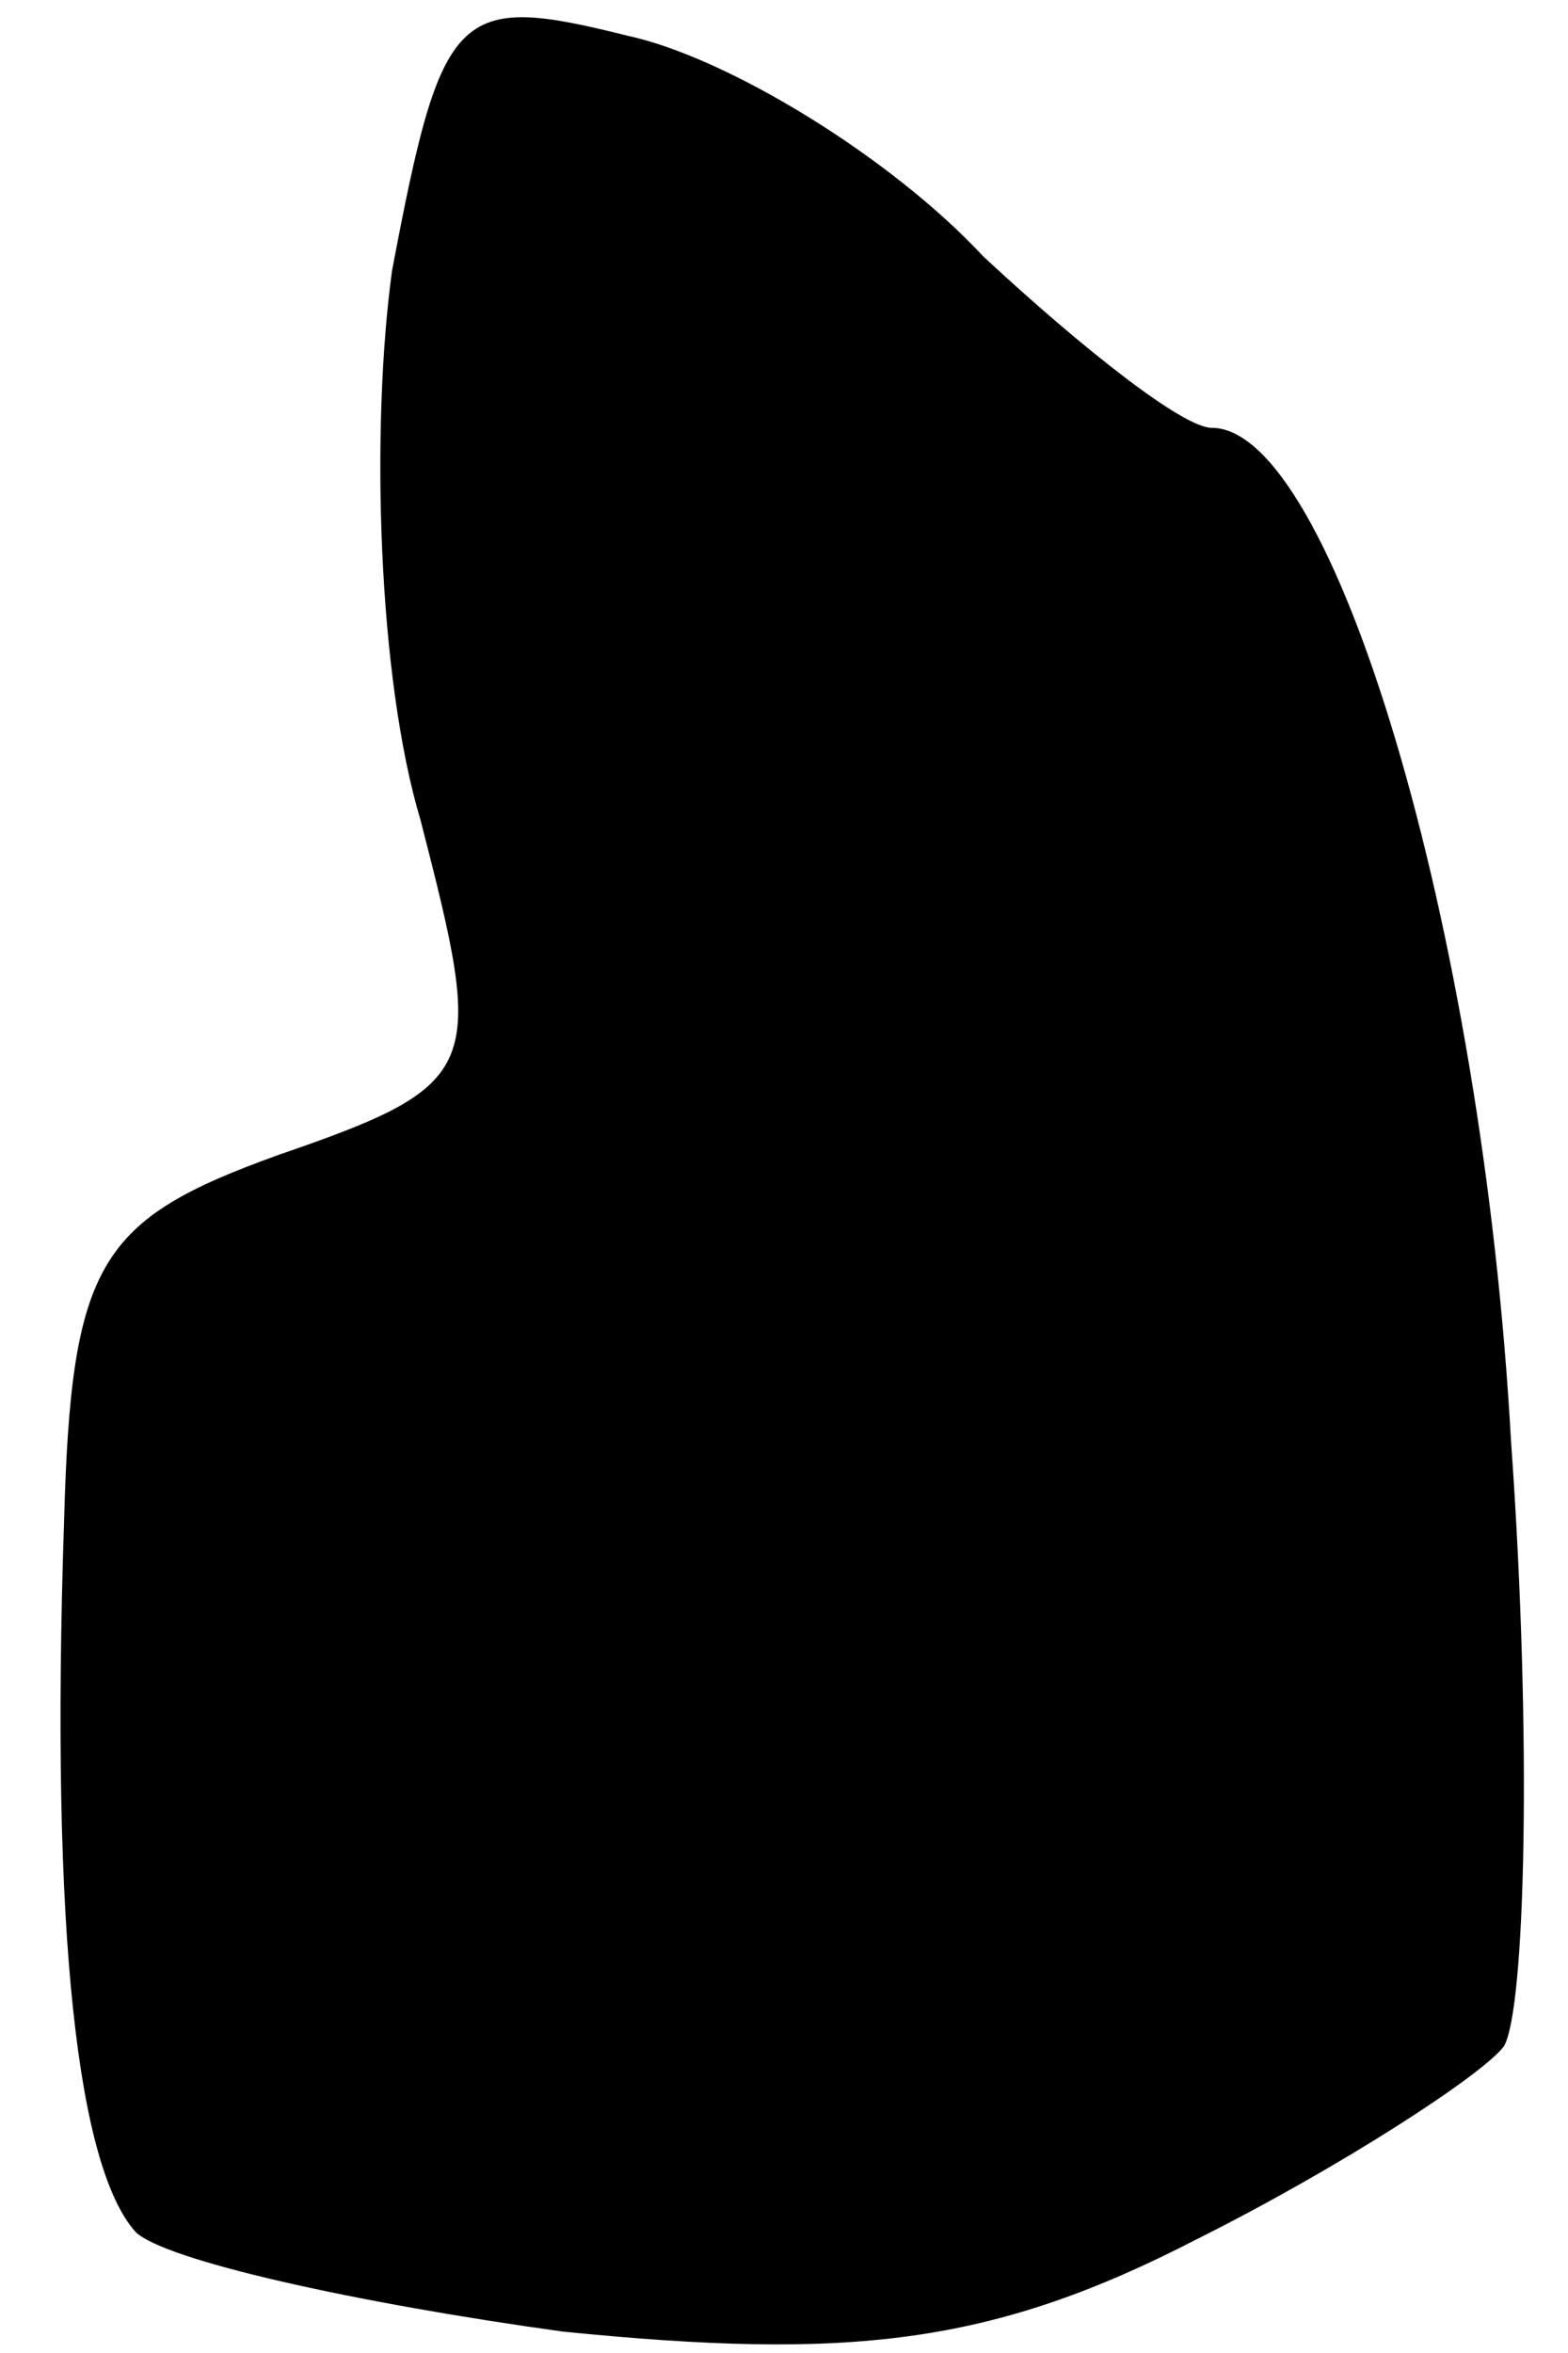 <?xml version="1.0" standalone="no"?>
<!DOCTYPE svg PUBLIC "-//W3C//DTD SVG 20010904//EN"
 "http://www.w3.org/TR/2001/REC-SVG-20010904/DTD/svg10.dtd">
<svg version="1.0" xmlns="http://www.w3.org/2000/svg"
 width="22pt" height="33pt" viewBox="0 0 22 33"
 preserveAspectRatio="xMidYMid meet">
<g transform="translate(0,33) scale(0.1,-0.1)"
fill="#000000" stroke="none">
<path fill="#000000" stroke="none" d="M55 292 c-3 -22 -2 -57 4 -77 9 -35 9
-37 -20 -47 -25 -9 -29 -15 -30 -51 -2 -59 2 -91 10 -100 4 -4 31 -10 60 -14
40 -4 60 -2 89 13 20 10 40 23 43 27 3 5 4 43 1 85 -4 72 -25 142 -42 142 -4
0 -18 11 -32 24 -13 14 -36 28 -50 31 -24 6 -26 4 -33 -33z"/>
</g>
</svg>
